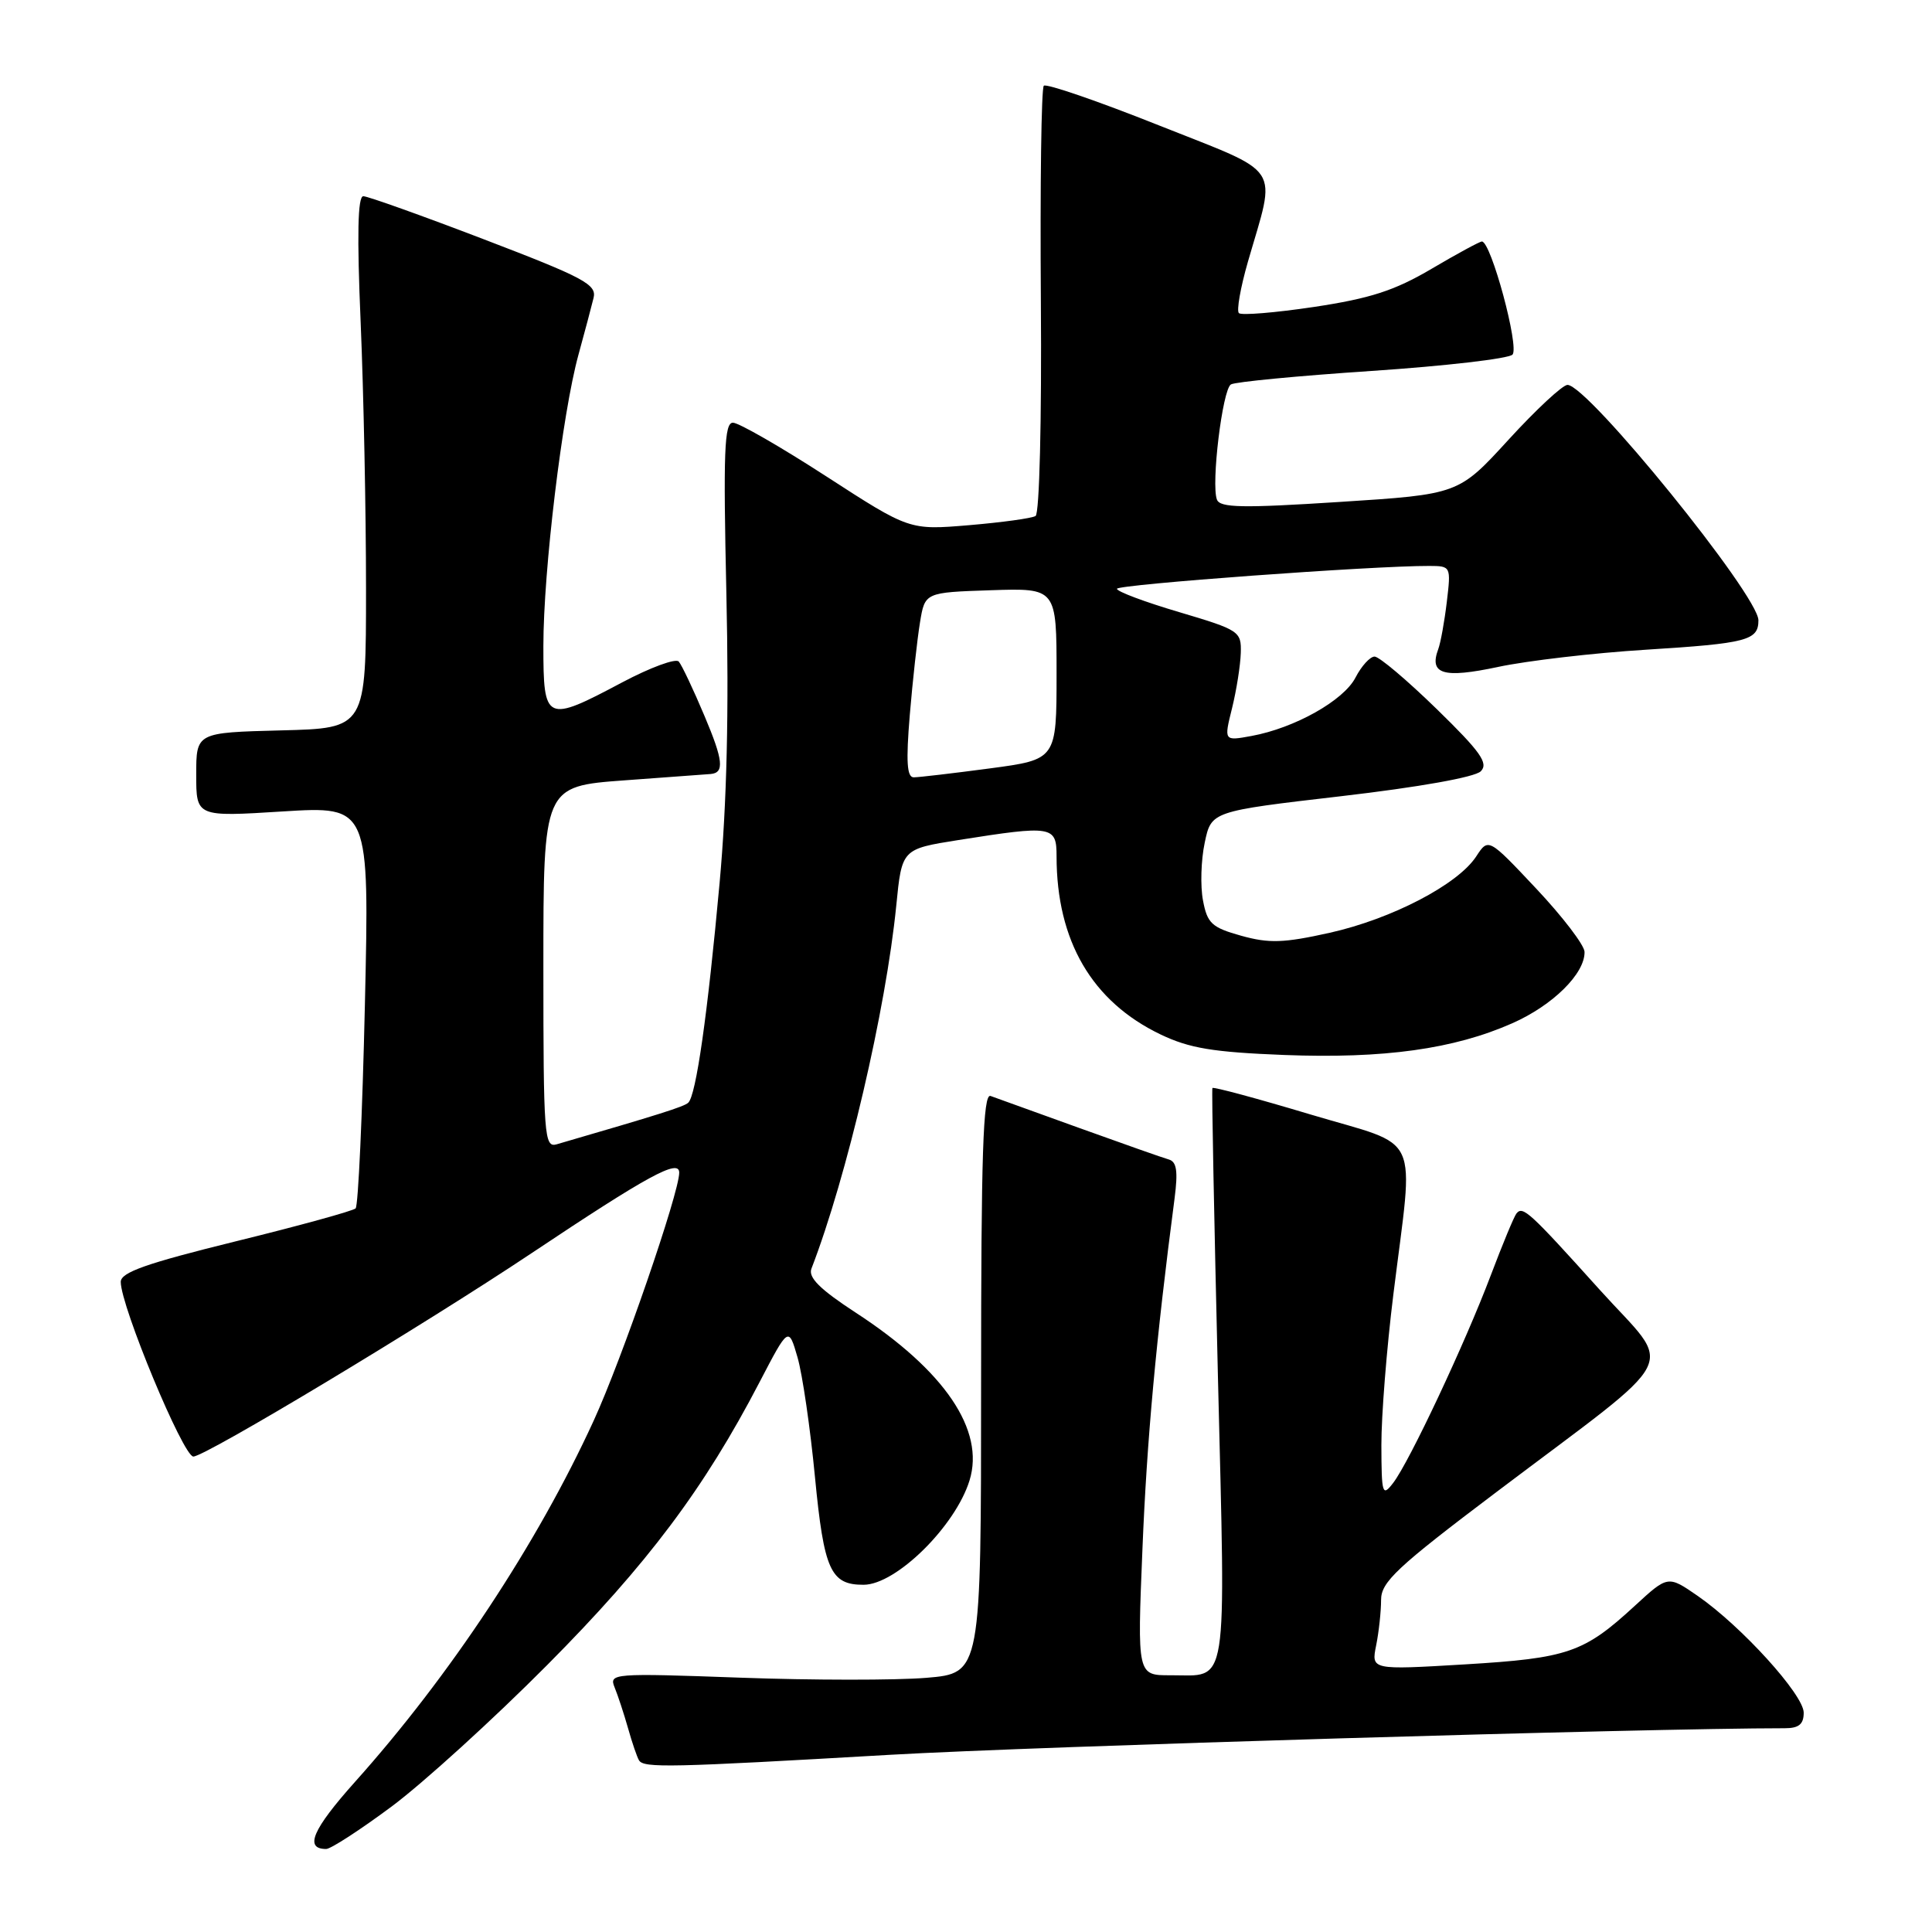 <?xml version="1.0" encoding="UTF-8" standalone="no"?>
<!DOCTYPE svg PUBLIC "-//W3C//DTD SVG 1.1//EN" "http://www.w3.org/Graphics/SVG/1.1/DTD/svg11.dtd" >
<svg xmlns="http://www.w3.org/2000/svg" xmlns:xlink="http://www.w3.org/1999/xlink" version="1.1" viewBox="0 0 256 256">
 <g >
 <path fill="currentColor"
d=" M 51.91 239.36 C 56.08 236.25 65.36 227.82 72.52 220.61 C 85.80 207.25 93.31 197.24 100.65 183.13 C 104.49 175.76 104.49 175.76 105.68 179.87 C 106.33 182.12 107.37 189.26 107.99 195.74 C 109.18 208.06 110.06 210.01 114.44 209.99 C 118.74 209.98 126.60 202.23 128.47 196.16 C 130.53 189.50 125.18 181.61 113.40 173.94 C 108.63 170.83 107.07 169.27 107.52 168.10 C 112.22 155.93 117.39 133.78 118.76 120.00 C 119.50 112.50 119.50 112.50 127.00 111.31 C 139.46 109.34 140.00 109.43 140.00 113.45 C 140.00 124.67 144.69 132.71 153.78 137.07 C 157.60 138.90 160.73 139.42 170.15 139.79 C 183.37 140.30 192.65 139.01 200.38 135.59 C 205.77 133.21 210.03 128.99 209.96 126.12 C 209.93 125.23 207.06 121.47 203.57 117.76 C 197.22 111.01 197.22 111.01 195.60 113.49 C 193.16 117.21 184.42 121.76 176.19 123.60 C 170.08 124.96 168.16 125.02 164.46 123.99 C 160.56 122.90 159.97 122.35 159.40 119.30 C 159.04 117.40 159.14 113.97 159.63 111.67 C 160.50 107.50 160.50 107.50 177.71 105.50 C 188.03 104.30 195.44 102.98 196.21 102.20 C 197.26 101.14 196.20 99.63 190.37 93.95 C 186.45 90.13 182.75 87.00 182.14 87.00 C 181.54 87.00 180.40 88.25 179.61 89.78 C 178.04 92.83 171.55 96.47 165.83 97.52 C 162.17 98.19 162.17 98.19 163.25 93.85 C 163.84 91.46 164.36 88.16 164.41 86.53 C 164.50 83.66 164.23 83.48 156.25 81.11 C 151.71 79.77 148.00 78.38 148.00 78.02 C 148.00 77.45 181.97 74.96 189.39 74.99 C 192.25 75.00 192.27 75.05 191.71 79.75 C 191.40 82.36 190.89 85.17 190.58 86.00 C 189.33 89.35 191.24 89.92 198.51 88.37 C 202.36 87.55 211.17 86.52 218.10 86.09 C 231.50 85.25 233.00 84.86 233.00 82.19 C 232.99 78.88 210.39 51.00 207.70 51.00 C 207.06 51.00 203.55 54.26 199.90 58.25 C 193.27 65.50 193.27 65.50 177.51 66.51 C 164.63 67.34 161.66 67.29 161.25 66.20 C 160.46 64.15 161.98 51.63 163.10 50.94 C 163.64 50.60 172.04 49.80 181.76 49.15 C 191.47 48.50 199.87 47.53 200.41 46.99 C 201.36 46.04 197.57 32.00 196.36 32.00 C 196.07 32.00 193.06 33.63 189.67 35.63 C 184.78 38.51 181.55 39.55 174.12 40.67 C 168.96 41.44 164.48 41.81 164.16 41.49 C 163.83 41.17 164.37 38.11 165.35 34.70 C 169.13 21.60 170.19 23.23 153.53 16.60 C 145.48 13.39 138.63 11.04 138.31 11.36 C 137.98 11.68 137.81 24.52 137.92 39.88 C 138.04 55.76 137.73 68.05 137.22 68.37 C 136.72 68.68 132.75 69.22 128.40 69.59 C 120.50 70.25 120.50 70.25 109.50 63.13 C 103.45 59.21 97.88 56.01 97.12 56.01 C 95.97 56.00 95.83 59.83 96.25 78.75 C 96.60 94.26 96.31 106.43 95.35 117.00 C 93.76 134.43 92.23 145.20 91.19 146.12 C 90.60 146.65 87.47 147.64 73.75 151.63 C 72.12 152.10 72.00 150.52 72.00 128.16 C 72.00 104.19 72.00 104.19 82.75 103.40 C 88.66 102.97 93.80 102.59 94.17 102.56 C 96.01 102.40 95.83 100.73 93.36 94.89 C 91.88 91.37 90.34 88.12 89.94 87.66 C 89.55 87.20 86.18 88.44 82.46 90.41 C 72.30 95.81 72.00 95.67 72.00 85.59 C 72.00 75.64 74.51 54.77 76.65 47.00 C 77.48 43.98 78.38 40.59 78.65 39.48 C 79.09 37.70 77.42 36.80 64.17 31.73 C 55.94 28.58 48.73 26.00 48.14 26.00 C 47.40 26.00 47.29 31.11 47.79 42.75 C 48.18 51.96 48.50 67.83 48.50 78.00 C 48.50 96.50 48.50 96.50 37.25 96.78 C 26.00 97.07 26.00 97.07 26.00 102.65 C 26.00 108.24 26.00 108.24 37.47 107.52 C 48.95 106.81 48.95 106.81 48.35 133.15 C 48.02 147.64 47.47 159.78 47.12 160.12 C 46.78 160.45 39.64 162.42 31.25 164.48 C 19.37 167.41 16.00 168.59 16.00 169.86 C 16.00 173.07 24.28 193.00 25.62 193.00 C 27.20 193.00 56.15 175.59 70.50 166.01 C 85.84 155.77 90.00 153.50 90.00 155.38 C 90.00 158.06 82.40 180.12 78.66 188.26 C 71.19 204.56 59.62 222.06 47.02 236.13 C 41.41 242.41 40.29 245.00 43.22 245.00 C 43.83 245.00 47.74 242.46 51.91 239.36 Z  M 117.94 232.52 C 137.41 231.40 218.16 229.00 236.50 229.00 C 238.36 229.00 239.00 228.47 239.00 226.94 C 239.00 224.57 230.76 215.49 224.96 211.47 C 221.01 208.74 221.01 208.74 216.62 212.78 C 209.88 218.99 207.78 219.72 194.10 220.54 C 181.69 221.28 181.69 221.28 182.35 218.01 C 182.71 216.22 183.00 213.51 183.00 212.00 C 183.00 209.62 185.07 207.68 198.25 197.73 C 223.37 178.76 221.81 181.82 211.96 170.89 C 202.64 160.54 201.78 159.76 200.94 160.79 C 200.62 161.18 199.09 164.88 197.53 169.00 C 194.12 178.02 186.74 193.72 184.60 196.50 C 183.17 198.36 183.06 198.00 183.04 191.50 C 183.03 187.65 183.74 178.65 184.63 171.50 C 187.35 149.51 188.56 152.14 173.67 147.68 C 166.61 145.56 160.75 143.98 160.65 144.17 C 160.54 144.35 160.88 161.53 161.38 182.35 C 162.41 224.66 162.84 221.96 155.10 221.98 C 150.69 222.00 150.69 222.00 151.38 205.25 C 151.97 190.75 153.18 177.55 155.64 158.77 C 156.10 155.20 155.92 153.94 154.88 153.64 C 154.12 153.43 148.78 151.54 143.00 149.46 C 137.22 147.37 131.94 145.46 131.25 145.22 C 130.26 144.88 130.00 152.91 130.00 183.25 C 130.00 221.71 130.00 221.71 122.75 222.32 C 118.76 222.65 107.66 222.65 98.08 222.30 C 81.19 221.69 80.68 221.73 81.44 223.59 C 81.87 224.64 82.67 227.07 83.22 229.00 C 83.76 230.93 84.42 232.84 84.67 233.25 C 85.29 234.29 88.72 234.21 117.94 232.52 Z  M 120.55 94.75 C 120.93 90.21 121.54 84.70 121.90 82.50 C 122.55 78.50 122.55 78.50 131.28 78.21 C 140.00 77.92 140.00 77.92 140.00 89.28 C 140.00 100.64 140.00 100.64 131.14 101.82 C 126.26 102.47 121.73 103.00 121.07 103.00 C 120.17 103.00 120.04 100.90 120.55 94.75 Z "/>
</g>
</svg>